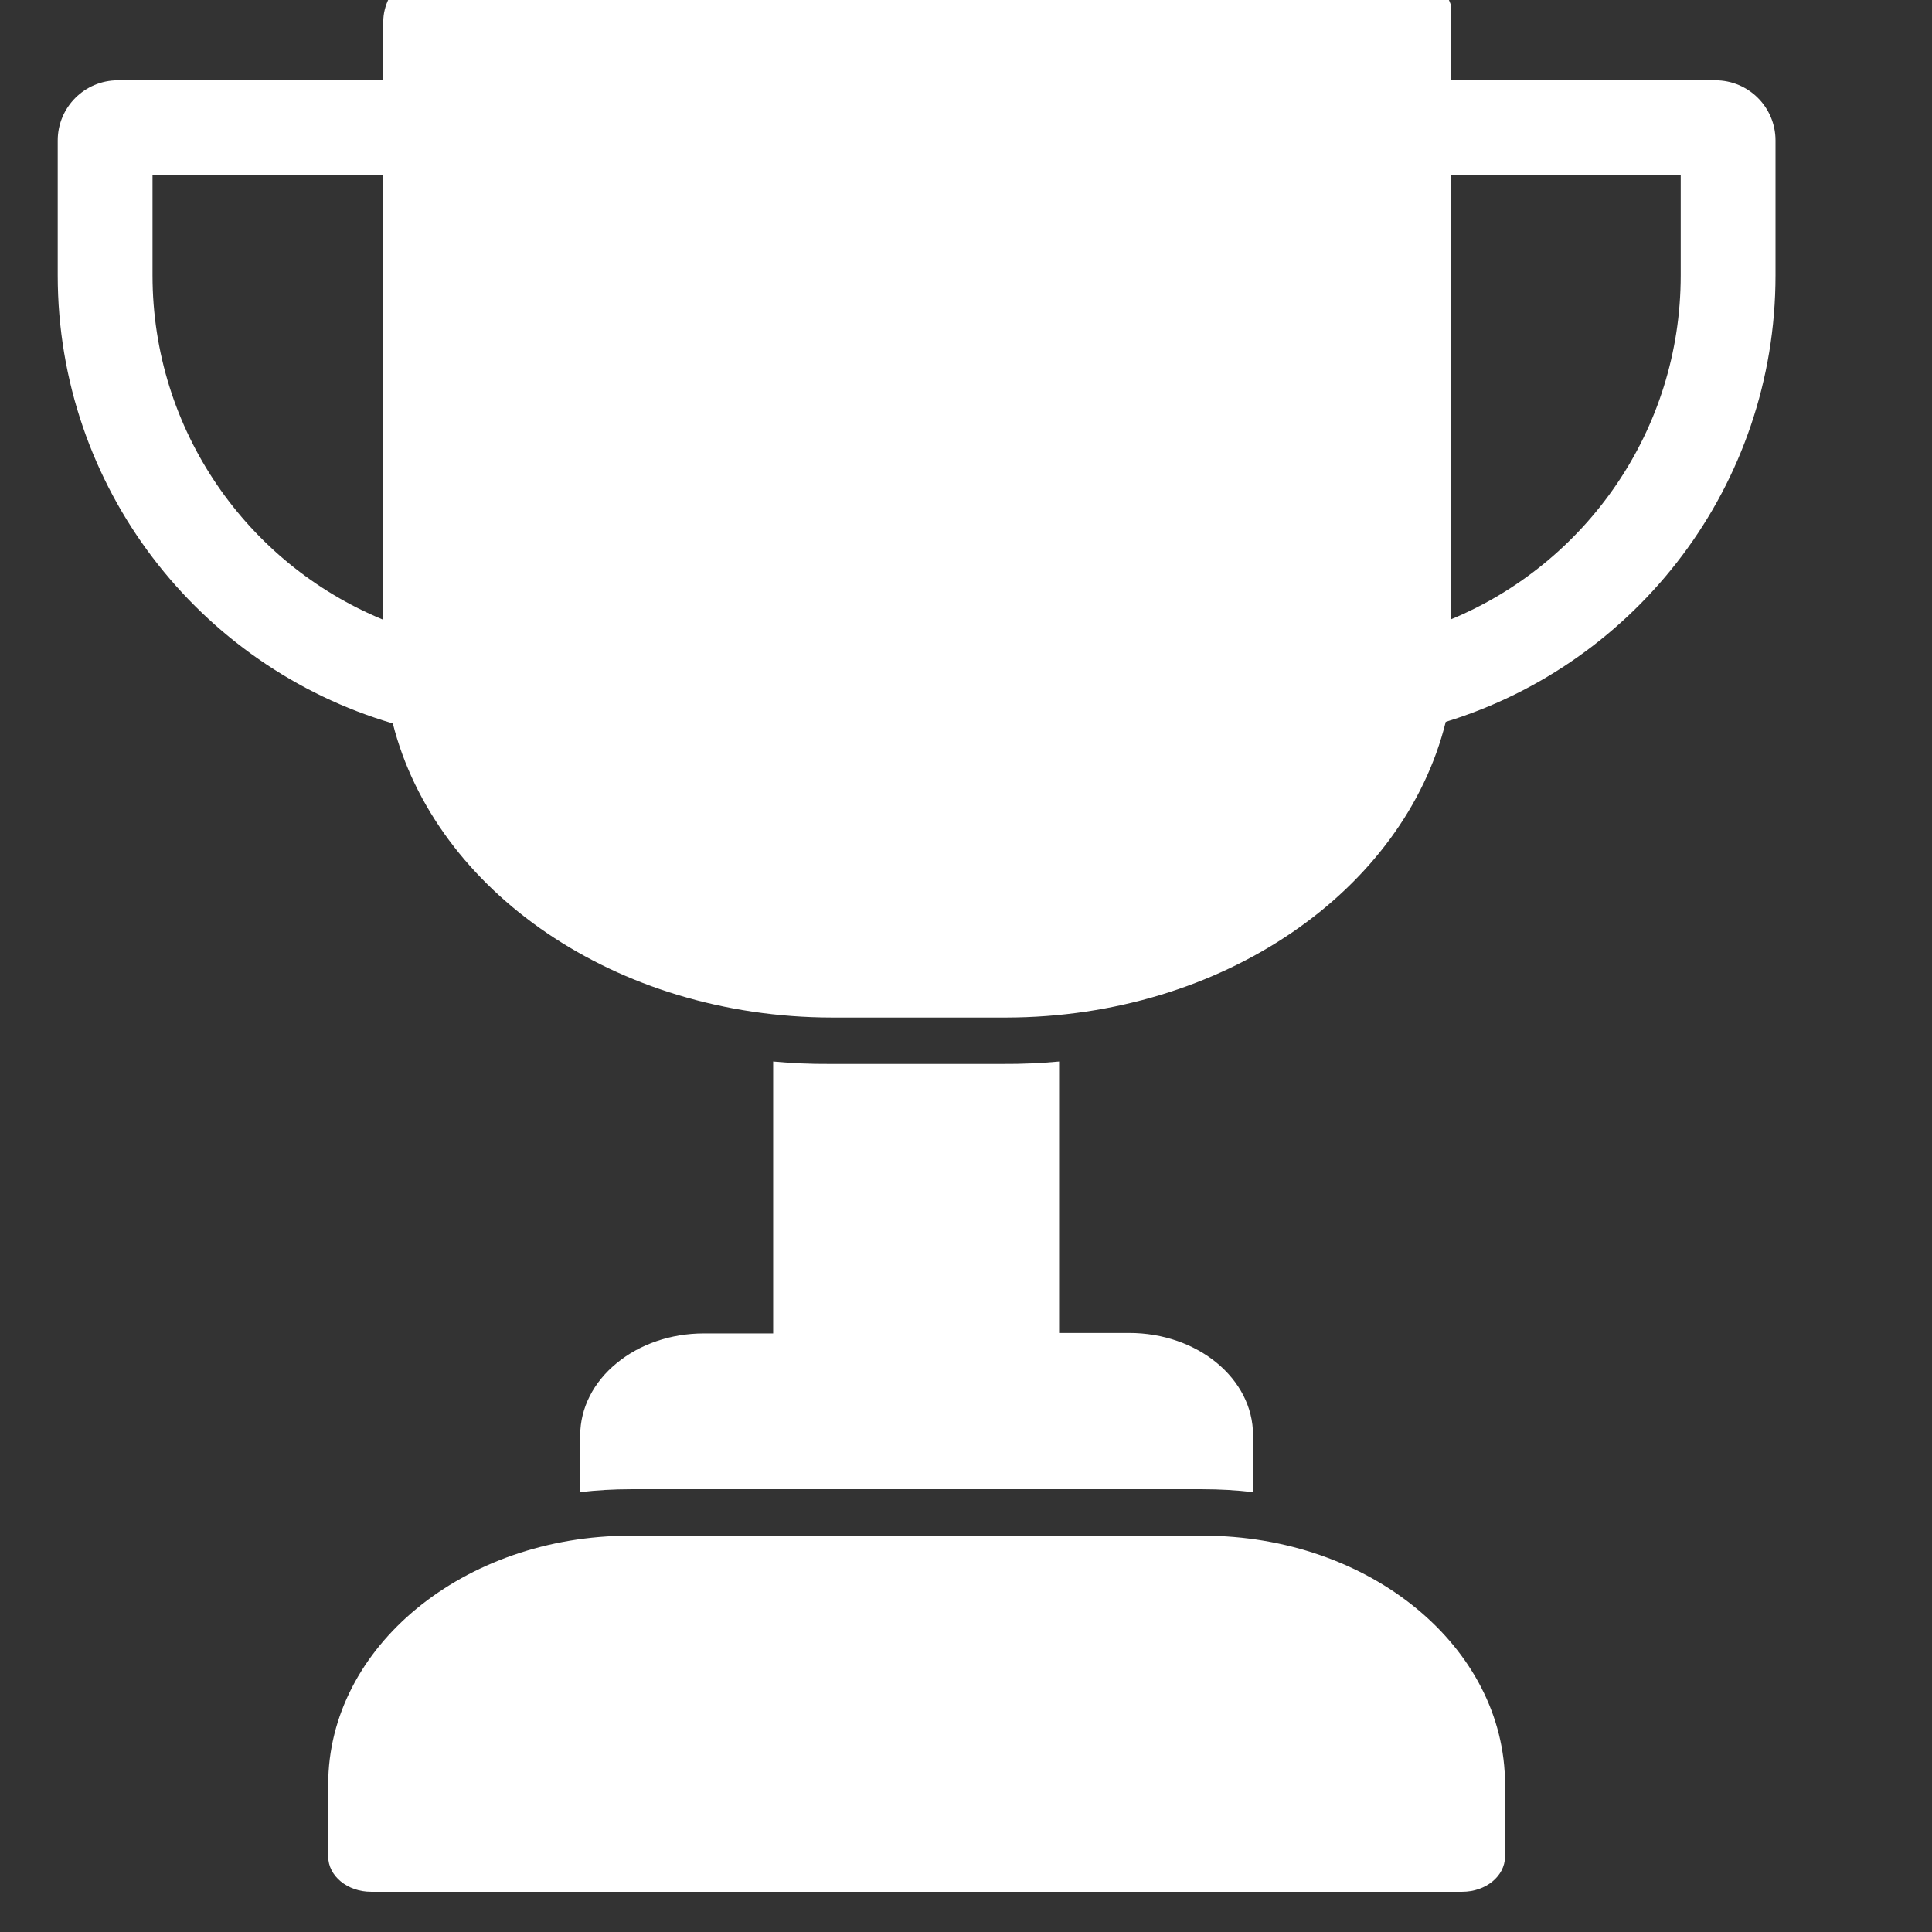 <svg width="16" height="16" viewBox="0 0 16 16" fill="none" xmlns="http://www.w3.org/2000/svg">
<rect x="0" y="0" width="16" height="16" fill="#333333" stroke="none"/>
<g clip-path="url(#clip0_3077_286)">
<path fill-rule="evenodd" clip-rule="evenodd" d="M11.857 -0.182C11.931 -0.121 11.985 -0.046 12.014 0.036V0.665H14.206C14.481 0.665 14.704 0.888 14.704 1.163V2.28C14.704 4.02 13.555 5.493 11.973 5.978C11.627 7.374 10.129 8.424 8.333 8.427H6.89C5.099 8.424 3.605 7.38 3.253 5.991C1.649 5.52 0.478 4.036 0.478 2.28V1.163C0.478 0.888 0.701 0.665 0.976 0.665H3.174V0.182C3.174 0.045 3.24 -0.086 3.358 -0.182C3.475 -0.279 3.634 -0.333 3.8 -0.333H11.415C11.58 -0.333 11.739 -0.279 11.857 -0.182ZM12.014 5.13C13.133 4.667 13.919 3.565 13.919 2.28V1.449H12.014V5.13ZM3.168 1.648V1.449H1.263V2.28C1.263 3.565 2.049 4.667 3.168 5.13V4.695L3.17 4.696V1.647L3.168 1.648ZM9.351 11.039H8.771V8.791C8.618 8.805 8.463 8.812 8.308 8.811H6.865C6.711 8.812 6.556 8.805 6.403 8.791V11.043H5.827C5.556 11.043 5.297 11.132 5.106 11.29C4.914 11.447 4.806 11.661 4.805 11.884V12.357C4.944 12.341 5.083 12.333 5.222 12.333H9.96C10.099 12.333 10.239 12.341 10.377 12.357V11.884C10.377 11.417 9.917 11.039 9.351 11.039ZM9.962 12.718H5.22C3.839 12.718 2.718 13.64 2.718 14.778V15.375C2.718 15.536 2.877 15.667 3.073 15.667H12.11C12.304 15.667 12.462 15.538 12.464 15.378V14.778C12.464 13.64 11.344 12.718 9.962 12.718Z" fill="white"/>
</g>
<defs>
<clipPath id="clip0_3077_286">
<rect width="16" height="16" fill="white"/>
</clipPath>
</defs>
</svg>
